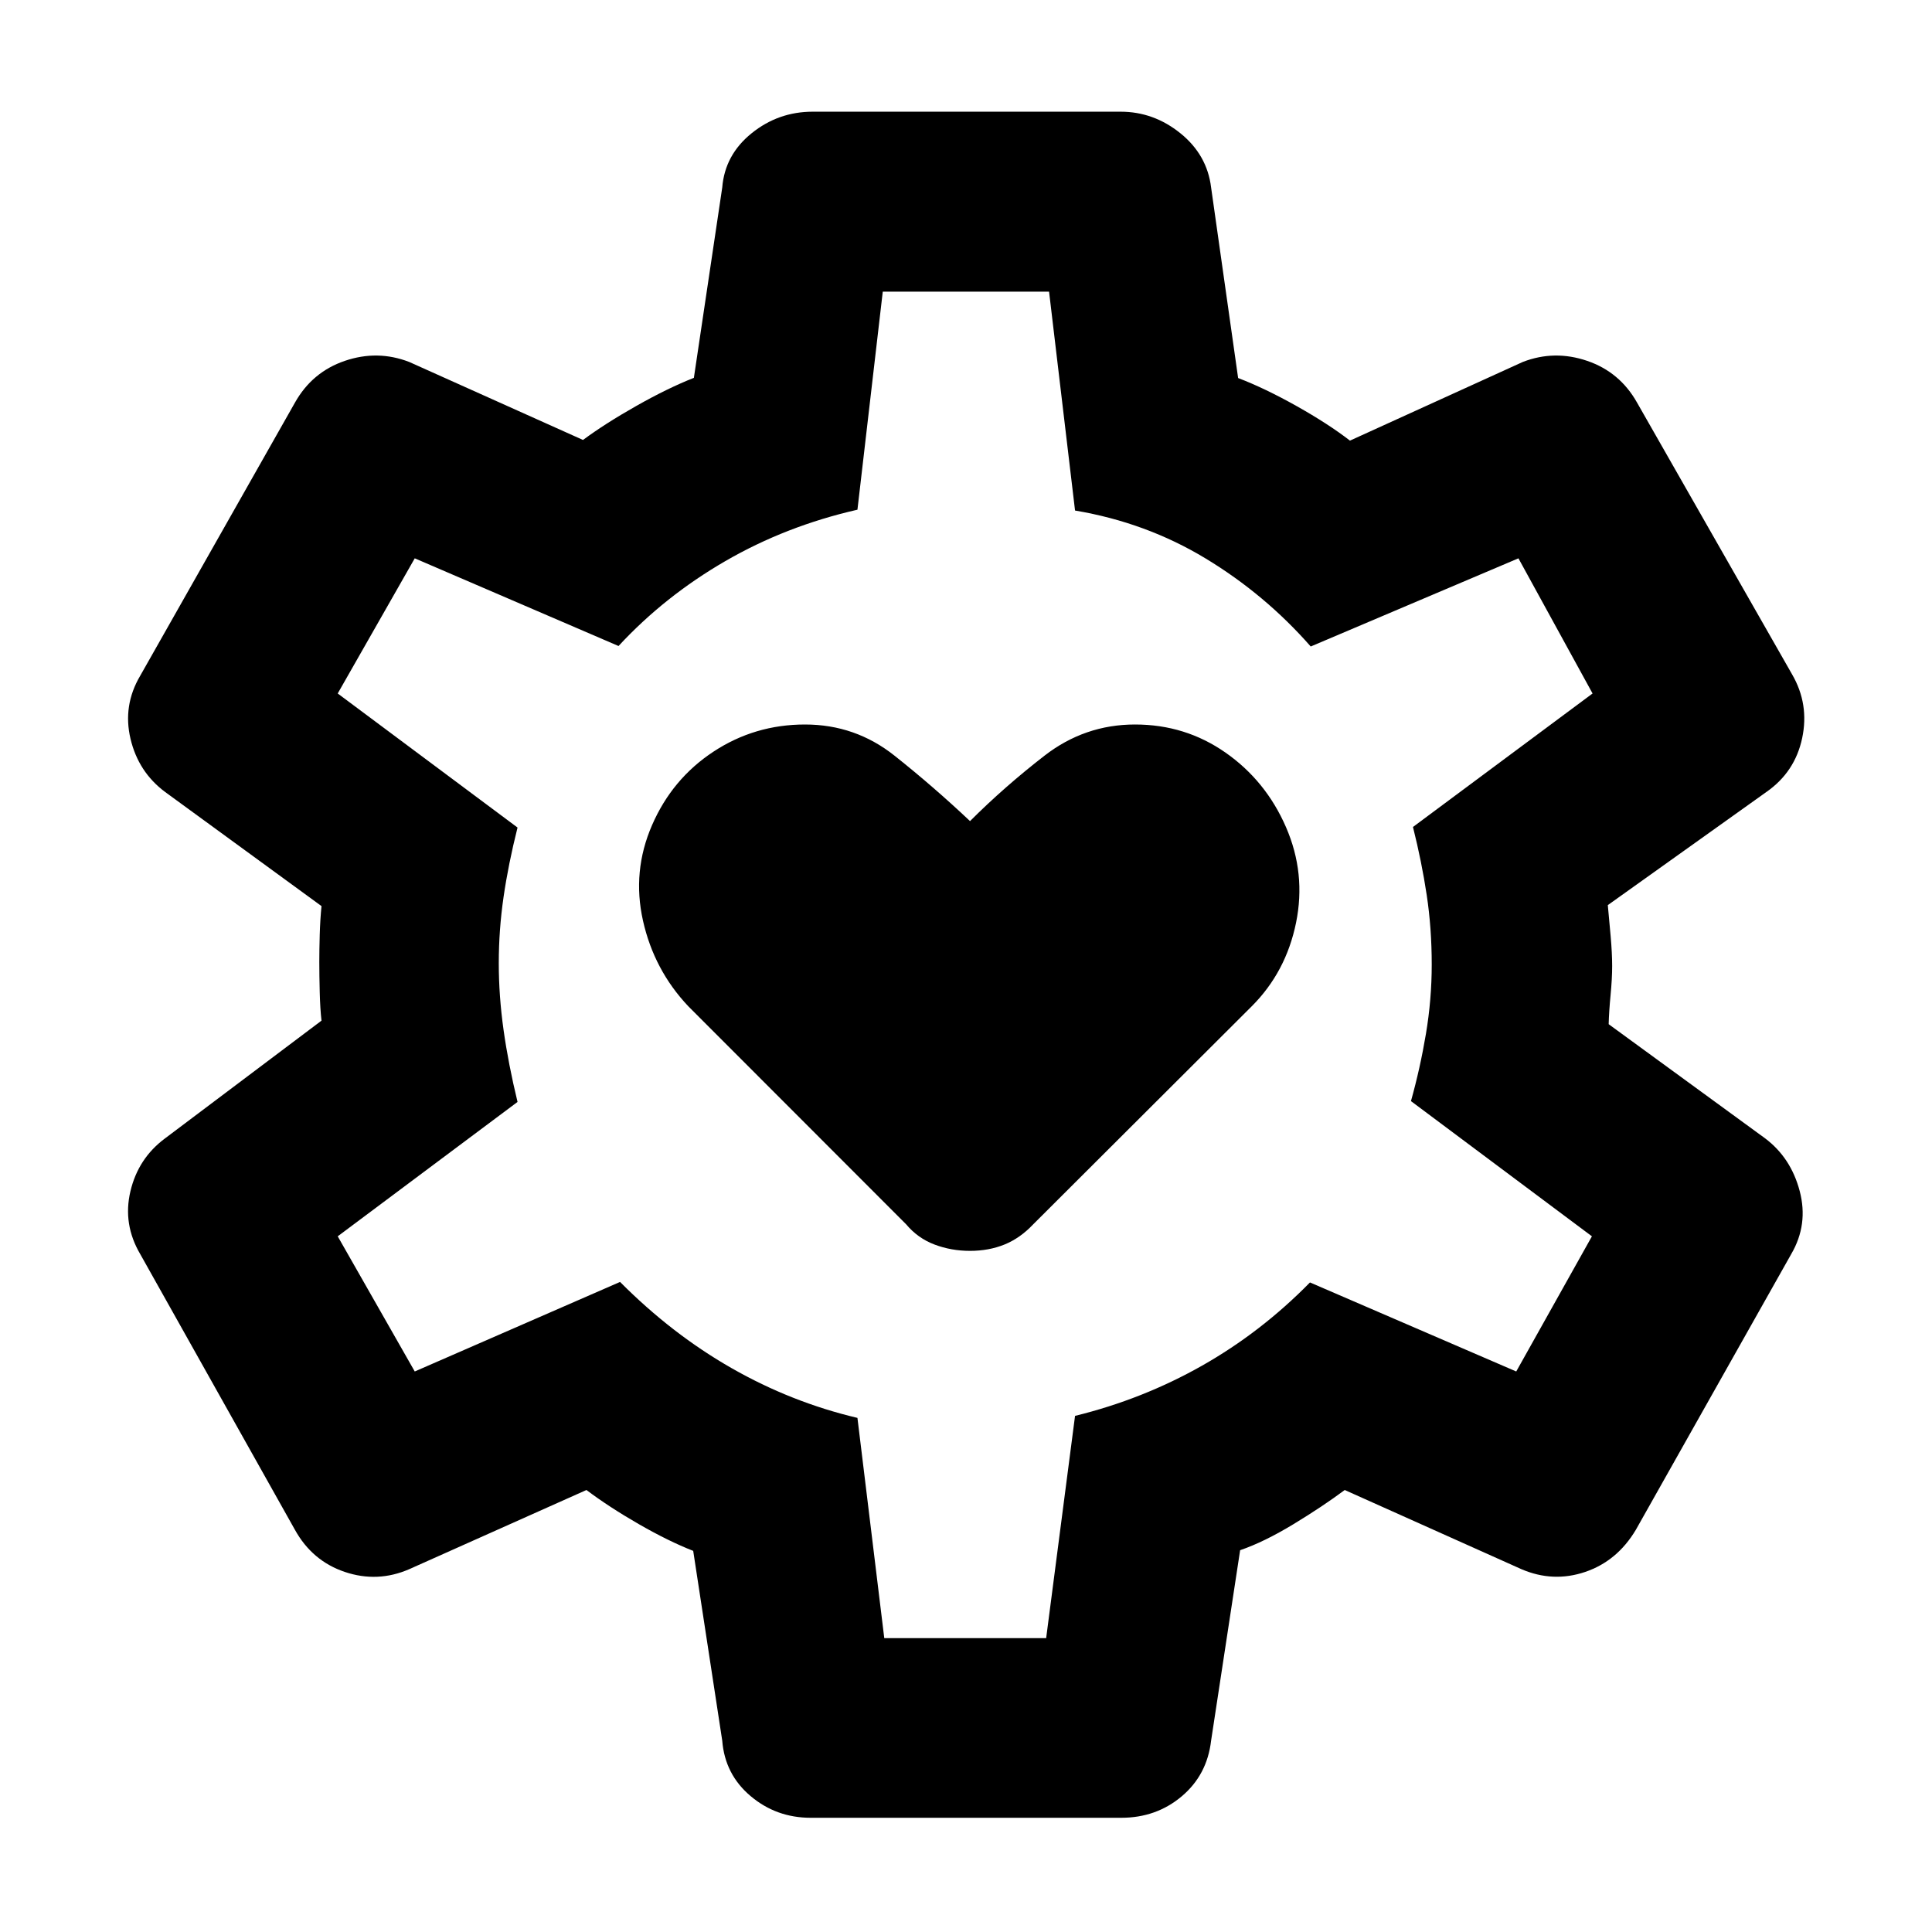 <svg xmlns="http://www.w3.org/2000/svg" height="40" viewBox="0 -960 960 960" width="40"><path d="M482-338.449q9.319 0 17.096-3.141 7.778-3.141 14.324-10.069L622-460q17-17 22-41.5t-5-47.5q-10-23-30-37t-45-14q-25 0-45 15.5T482-552q-18-17-37.5-32.5T400-600q-25 0-45.5 13.5T324-550q-10 23-4.5 47.5T342-460l108.247 108.341q5.794 6.928 14.114 10.069 8.32 3.141 17.639 3.141ZM402.841-56.754q-17.098 0-29.873-10.78-12.776-10.78-14.091-27.531l-14.427-94.312q-12.363-4.855-27.059-13.306-14.696-8.451-25.993-16.941l-88.072 39.348q-15.718 6.826-31.96 1.373-16.243-5.453-24.849-20.999l-76.81-136.885q-8.765-14.879-4.906-31.256 3.859-16.377 17.163-26.268l77.79-58.536q-.667-5.702-.88-14.171-.214-8.469-.214-14.957 0-5.969.214-13.503.213-7.535.88-14.29l-77.696-56.696q-13.304-9.9-17.21-26.432-3.906-16.532 4.812-31.314l76.905-135.746q8.558-15.21 24.801-20.743 16.242-5.532 31.96.547l86.362 38.761q11.016-8.152 26.574-16.953 15.557-8.801 28.521-13.909l14.094-94.602q1.315-16.21 14.591-26.927 13.275-10.718 30.373-10.718h152.985q16.431 0 29.706 10.718 13.276 10.717 15.257 26.927l13.428 94.696q13.362 5.109 29.12 13.964 15.757 8.855 26.453 17.138l85.884-39.095q15.718-6.079 31.96-.547 16.243 5.533 24.801 20.743L890.5-624.877q8.558 14.783 4.985 31.648-3.572 16.865-17.782 26.765l-78.79 56.217q.666 6.909 1.413 15.457.746 8.548.746 14.79 0 6.242-.786 14.457t-.946 14.456l77.696 56.696q12.877 9.661 17.235 26.243 4.359 16.582-4.199 31.264l-77.251 137.078q-9.277 15.53-25.187 20.903-15.909 5.373-31.626-1.373l-87.819-39.348q-10.87 8.109-25.439 16.957t-26.533 12.957l-14.428 94.645q-1.981 17.036-14.622 27.674-12.64 10.637-30.008 10.637H402.841Zm36.55-89.26h80.437l14.353-110.442q33.573-8.239 63.004-24.891 29.432-16.652 53.728-41.414l102.493 44.239 37.609-67.159-89.921-67.188q4.573-16.319 7.446-33.446 2.873-17.126 2.873-34.452 0-17.994-2.493-34.519-2.492-16.526-6.826-33.794l89.24-66.333-36.834-67.16-103.21 43.812q-22.71-25.891-52.262-43.759-29.553-17.867-64.847-23.799L521.275-815.08h-82.63l-12.587 108.348q-35.507 8.094-65.66 25.547Q330.246-663.732 307.34-639l-101.253-43.573-38.276 67.16 89.348 66.616q-4.572 18.174-6.945 34.532-2.374 16.359-2.374 32.849 0 16.278 2.374 33.184 2.373 16.906 6.945 35.776l-89.348 66.775 38.276 67.159 102.014-44.492q25.761 25.905 55.453 42.851 29.692 16.946 62.504 24.707l13.333 109.442Zm40.515-334.747Z"/></svg>